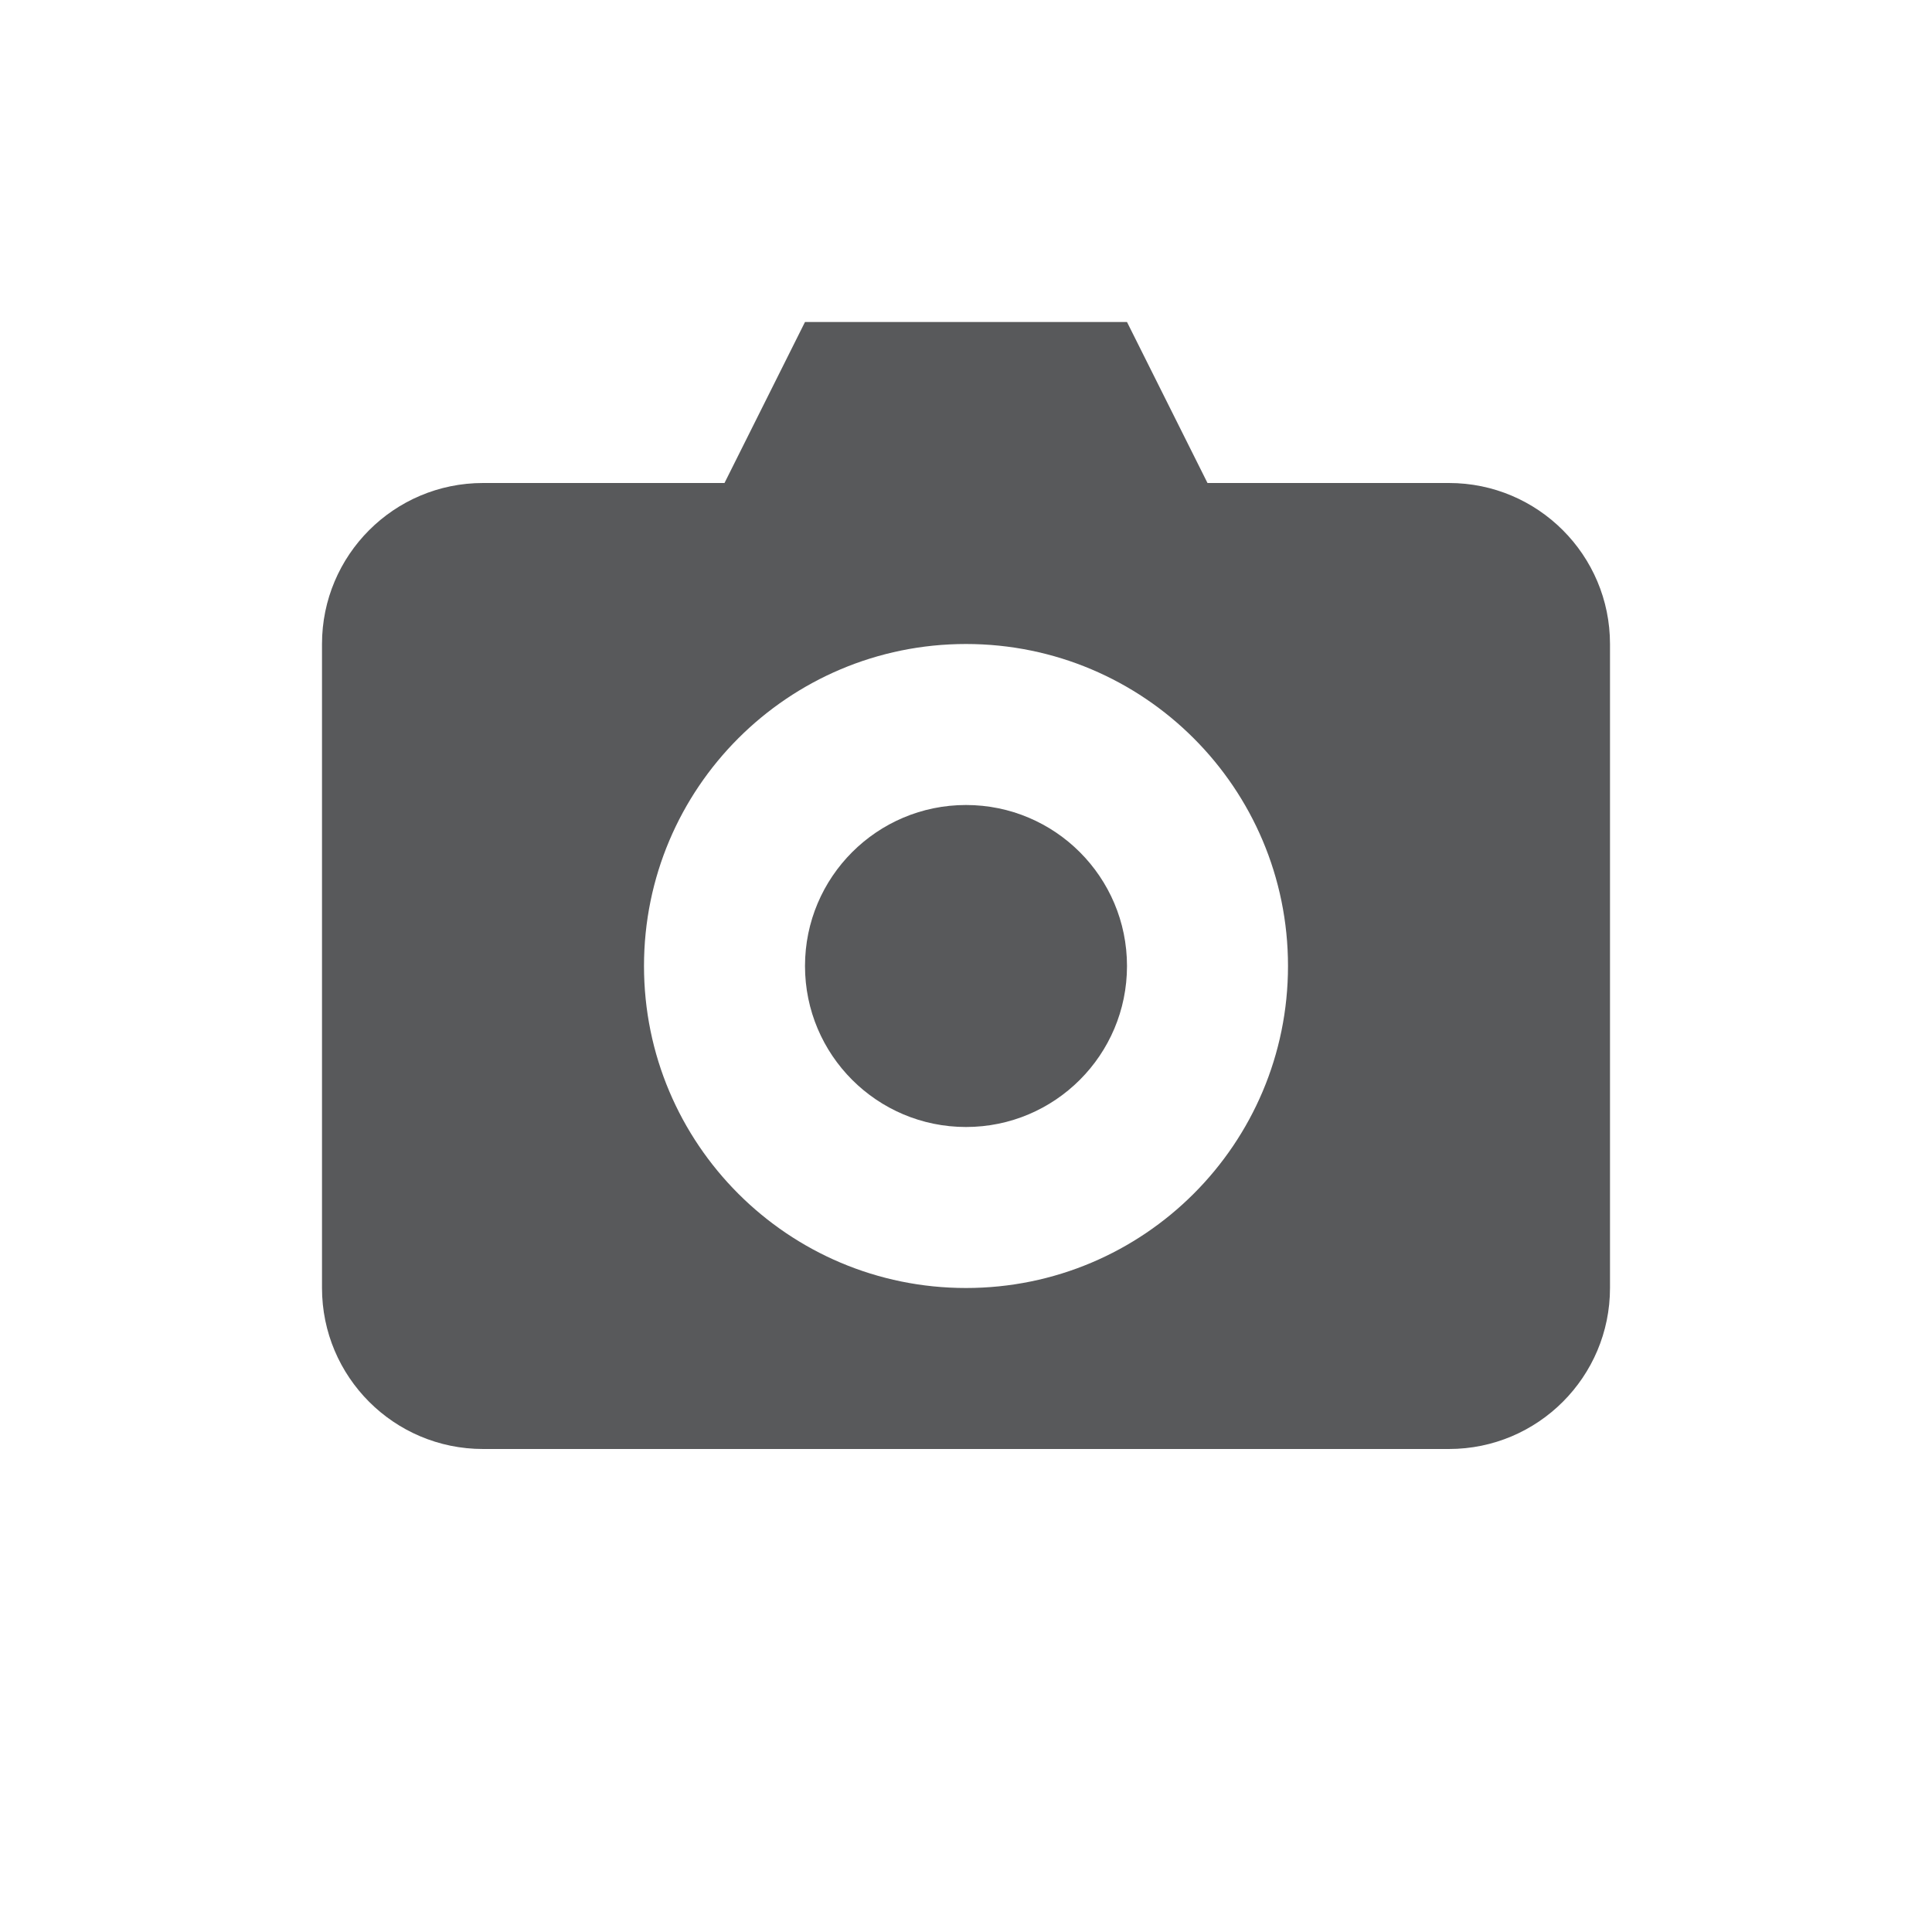 <?xml version="1.0" encoding="iso-8859-1"?>
<!-- Generator: Adobe Illustrator 18.1.0, SVG Export Plug-In . SVG Version: 6.00 Build 0)  -->
<svg version="1.1" xmlns="http://www.w3.org/2000/svg" xmlns:xlink="http://www.w3.org/1999/xlink" x="0px" y="0px"
	 viewBox="0 0 24 24" enable-background="new 0 0 24 24" xml:space="preserve">
<g id="Structural_Icons">
	<g id="minus">
	</g>
	<g id="minus-small">
	</g>
	<g id="plus_1_">
	</g>
	<g id="plus-small">
	</g>
	<g id="ellipsis">
	</g>
	<g id="checkmark">
	</g>
	<g id="menu">
	</g>
	<g id="cross">
	</g>
	<g id="arrow">
	</g>
</g>
<g id="Form_Icons">
	<g id="attachment">
	</g>
</g>
<g id="Status_Icons">
	<g id="bell">
	</g>
</g>
<g id="Action_Icons">
	<path fill="#58595B" d="M18,6h-3l-1-2h-4L9,6H6C4.895,6,4,6.896,4,8v8c0,1.104,0.895,2,2,2h12c1.104,0,2-0.896,2-2V8
		C20,6.896,19.104,6,18,6z M12,16c-2.209,0-4-1.79-4-4c0-2.21,1.791-4,4-4c2.21,0,4,1.79,4,4C16,14.21,14.21,16,12,16z"/>
	<circle fill="#58595B" cx="12" cy="12" r="2"/>
</g>
<g id="Navigation_Icons">
</g>
<g id="PLAYGROUND">
</g>
</svg>
